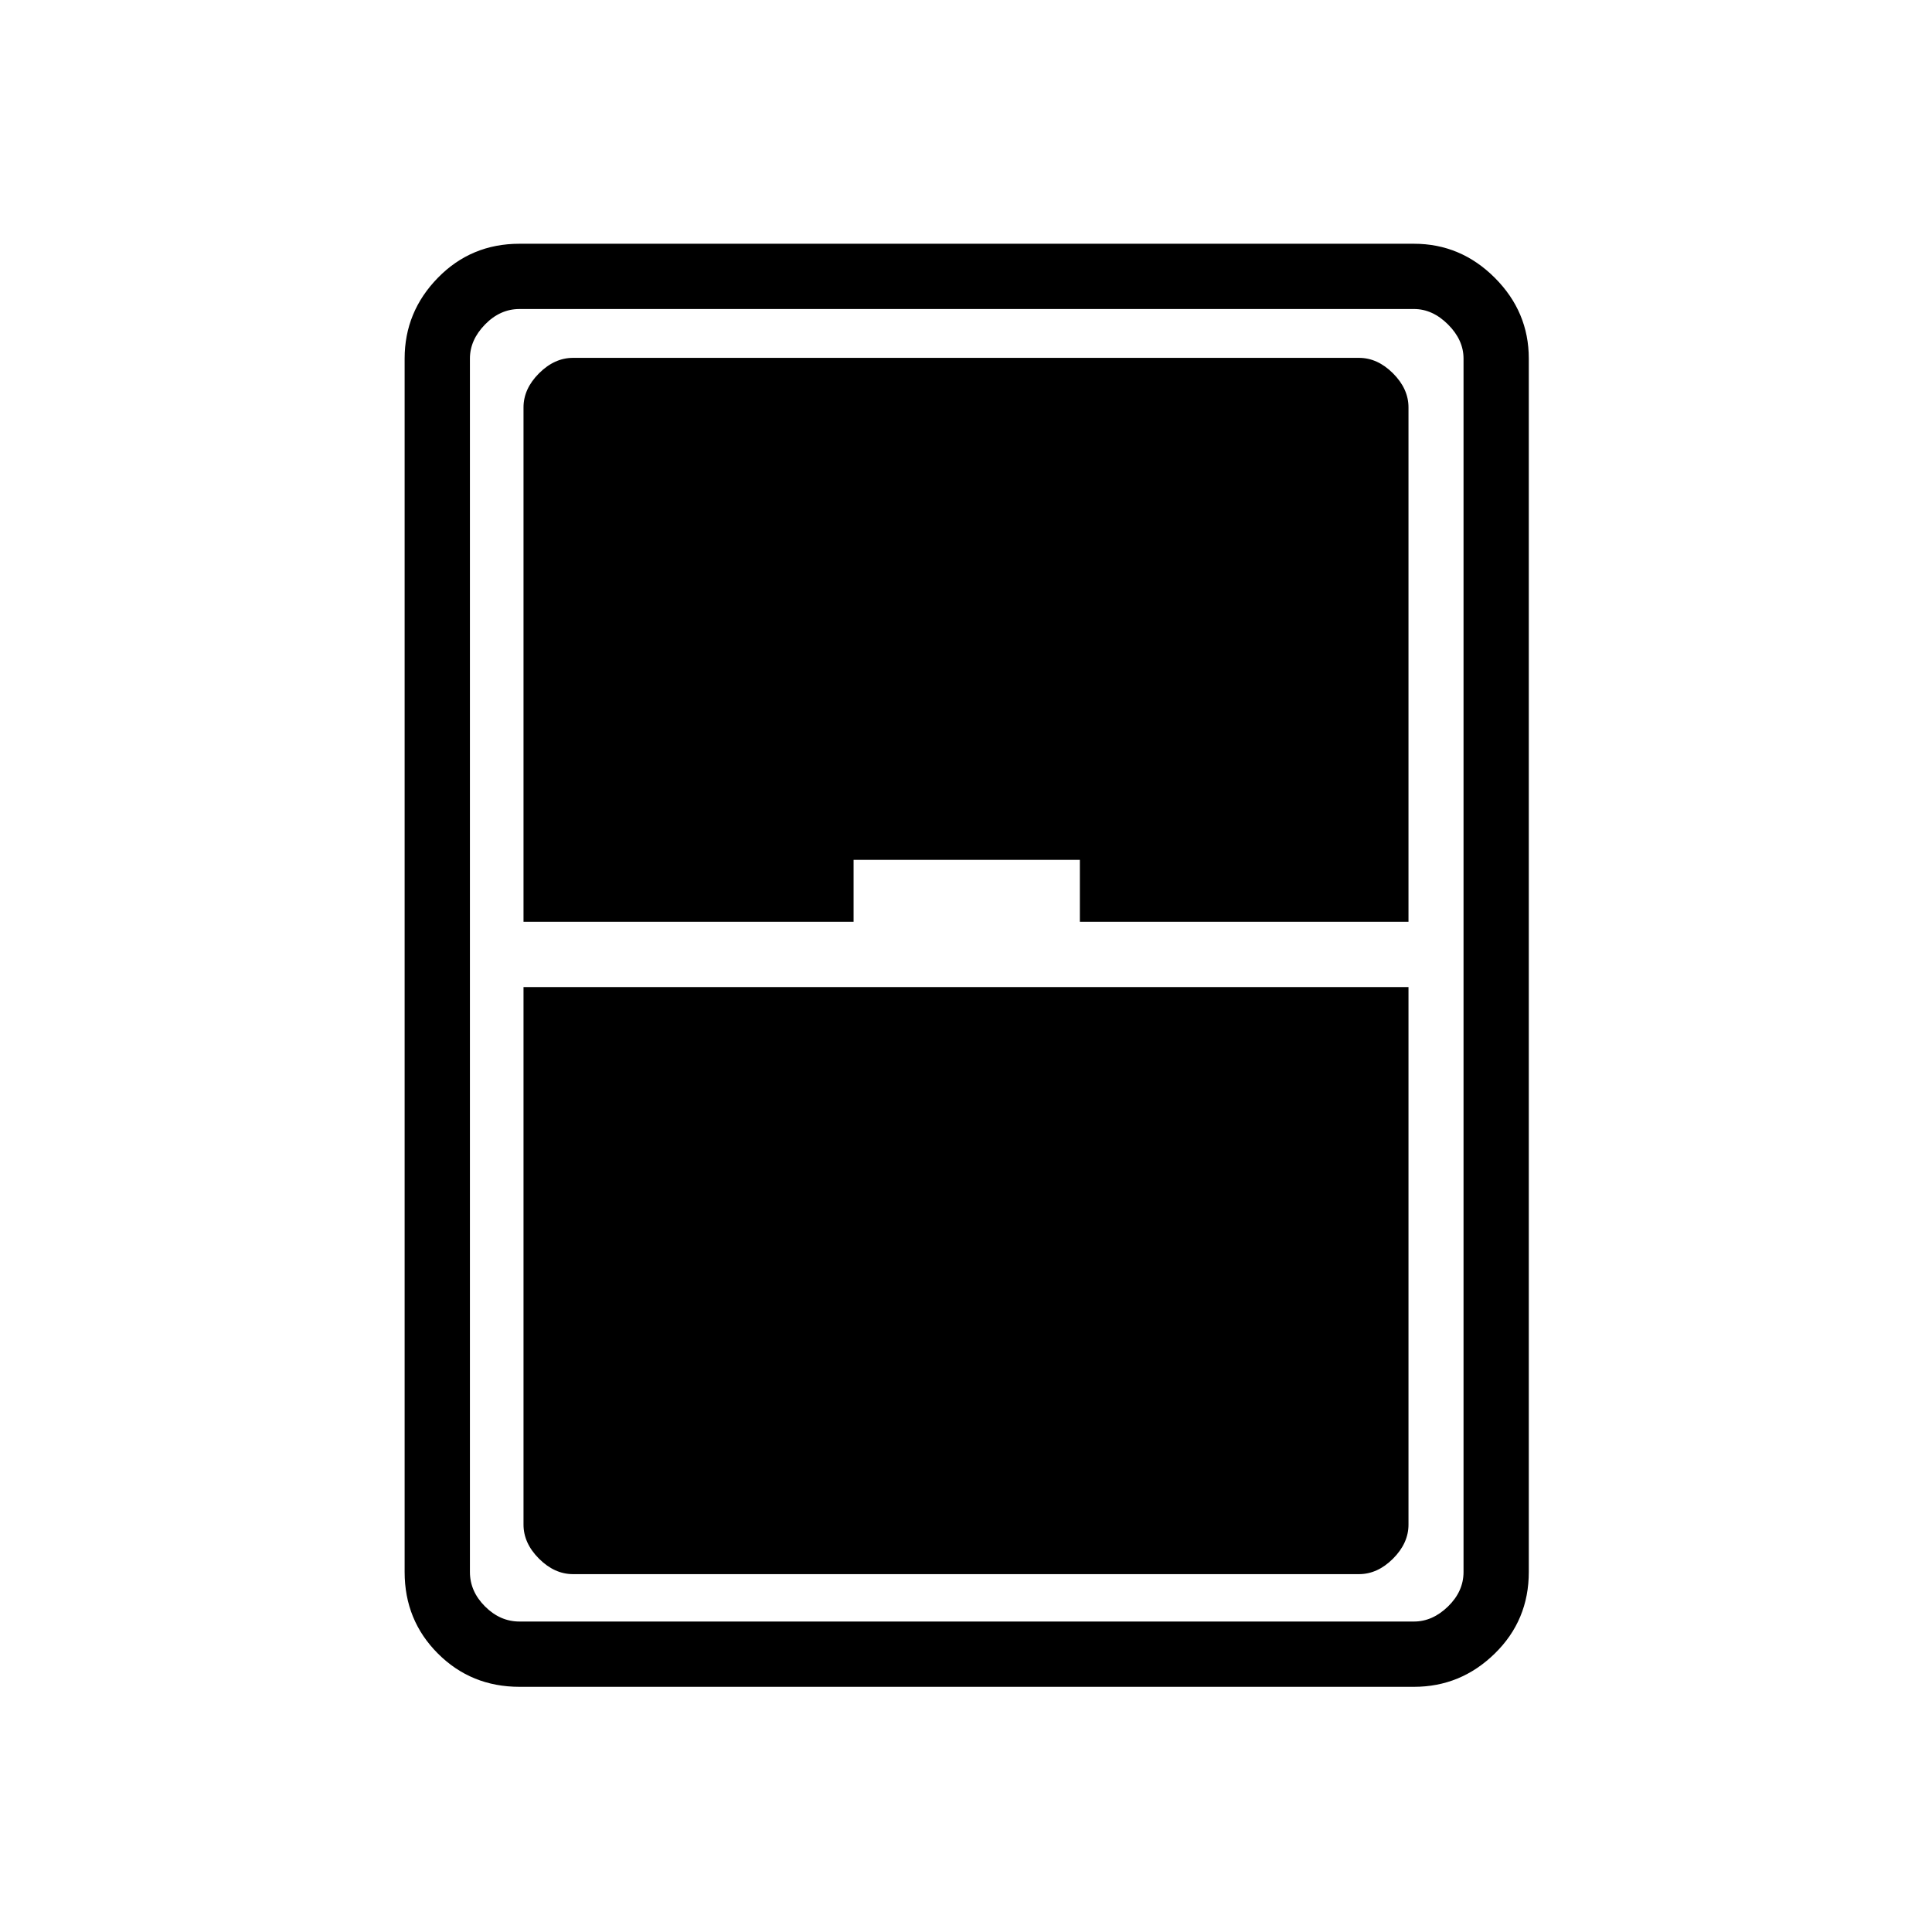 <svg xmlns="http://www.w3.org/2000/svg" height="40" viewBox="0 -960 960 960" width="40"><path d="M258.12-121.83q-24 0-40.53-16.53t-16.53-40.52v-602.95q0-23.24 16.53-40.15 16.53-16.9 40.53-16.9H702.6q23.24 0 40.14 16.9 16.91 16.91 16.91 40.15v602.95q0 23.99-16.91 40.52-16.9 16.53-40.14 16.53H258.12Zm2.01-380.13h164.01v-30.77h112.44v30.77h163.29v-255.6q0-9.24-7.69-16.93-7.69-7.69-16.92-7.69H284.74q-9.23 0-16.92 7.69-7.69 7.69-7.69 16.93v255.6Zm0 32.43v267.09q0 9.24 7.69 16.93 7.69 7.69 16.92 7.69h390.52q9.23 0 16.92-7.69 7.69-7.69 7.69-16.93v-267.09H260.13Zm-26.63-312.3v602.95q0 9.61 7.5 17.11t17.12 7.5H702.6q9.23 0 16.93-7.5 7.69-7.5 7.69-17.11v-602.95q0-9.23-7.69-16.93-7.7-7.69-16.93-7.69H258.12q-9.62 0-17.12 7.69-7.5 7.7-7.5 16.93Z"/></svg>